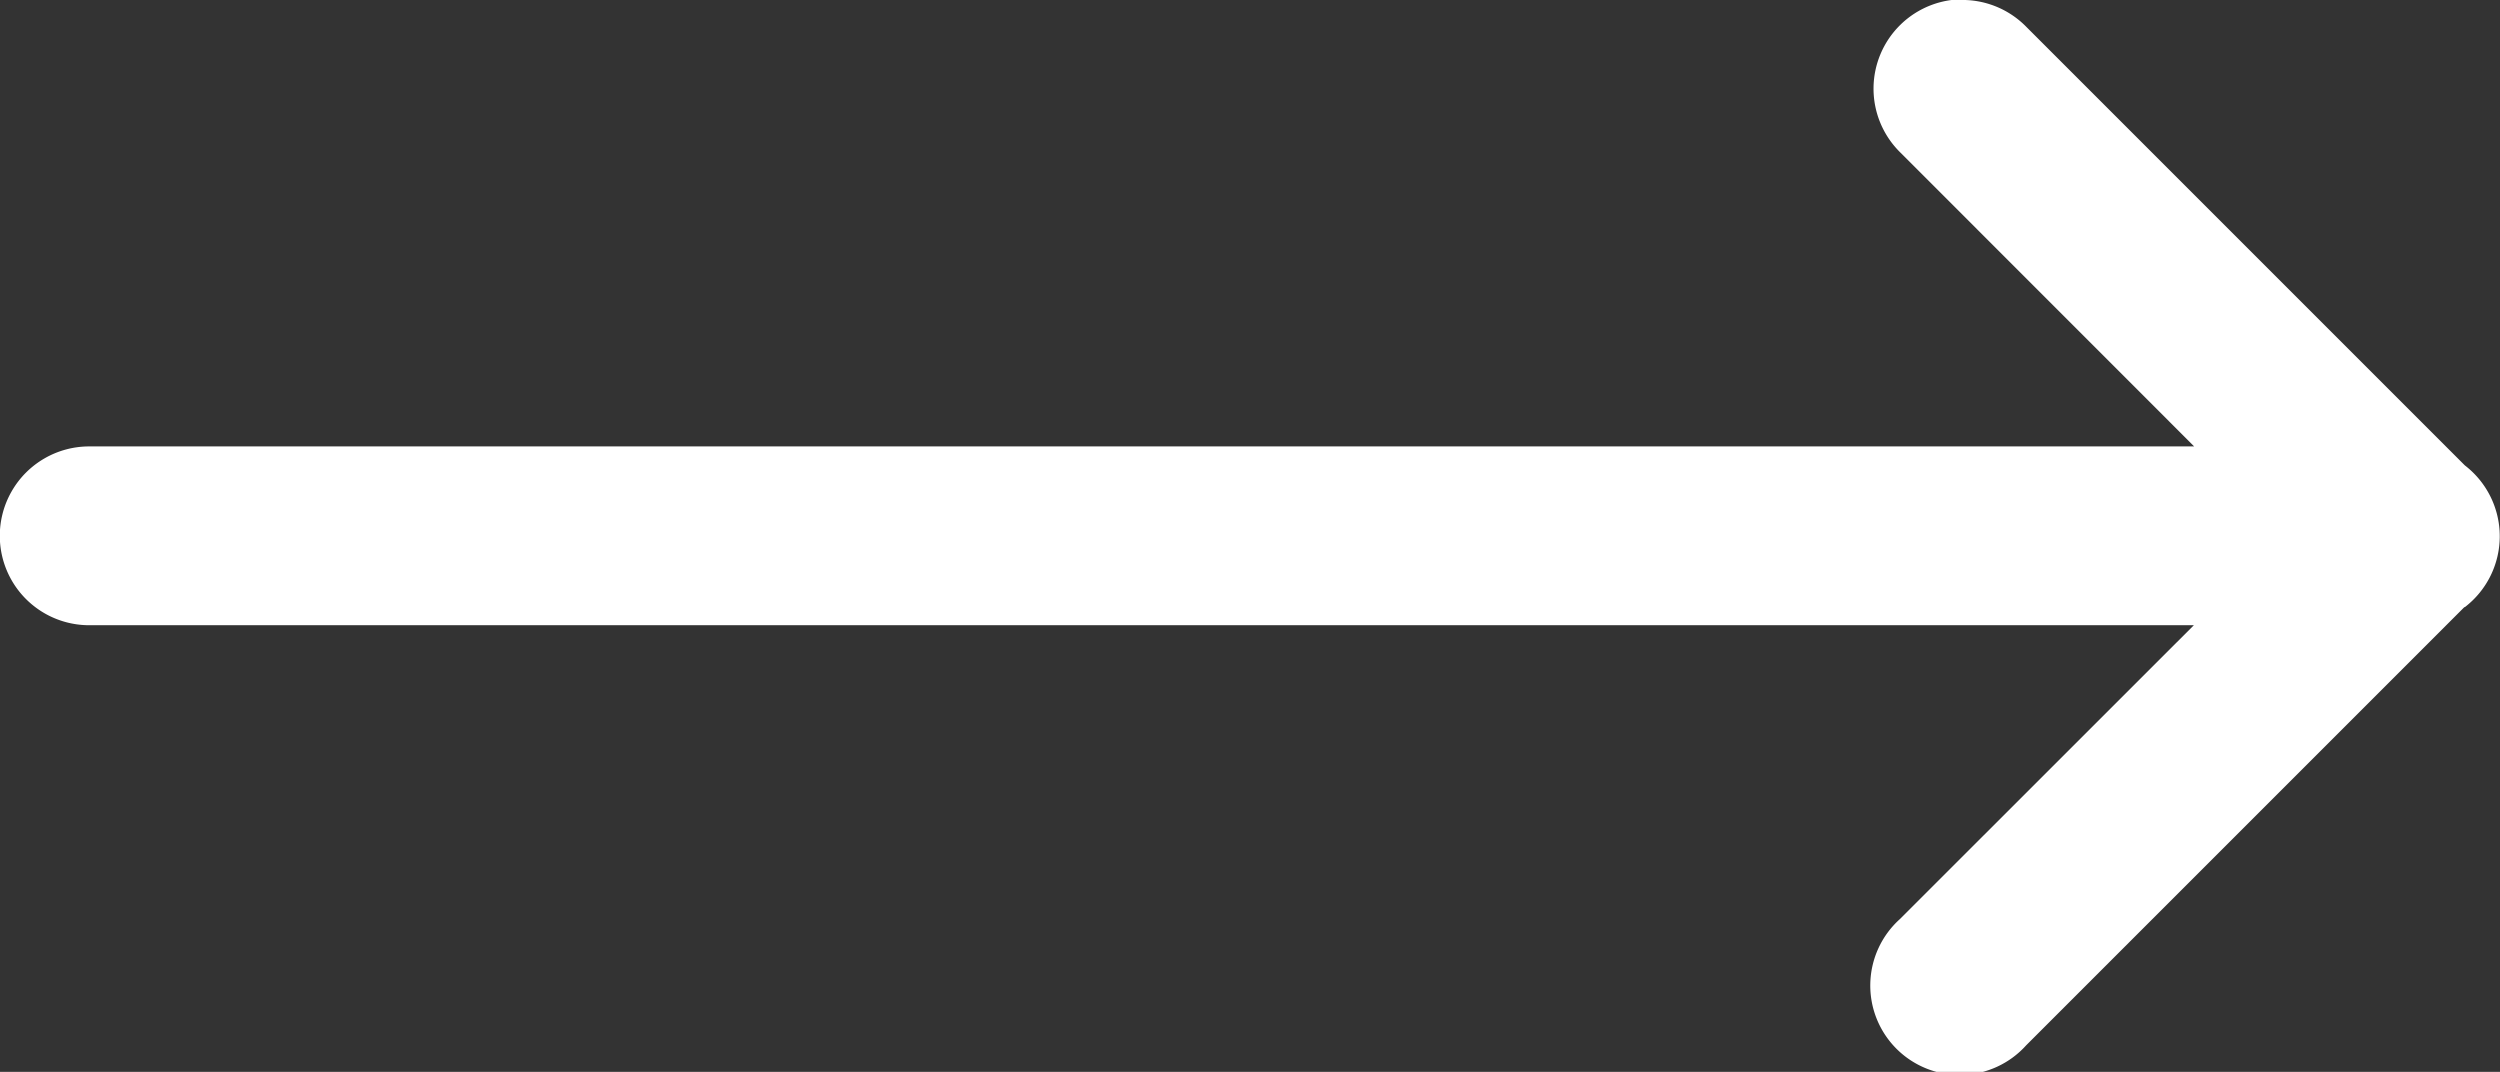 <svg xmlns="http://www.w3.org/2000/svg" width="25.167" height="10.79" viewBox="0 0 25.167 10.79">
    <rect x="0" y="0" width="25.167" height="10.79" fill="#333333" stroke="none"/>
    <path id="prefix__icons8_arrow_pointing_left" d="M20.769 8.99a.9.9 0 0 1 .618.272l4.413 4.413a.9.9 0 0 1 0 1.427h-.005l-4.411 4.411a.9.9 0 1 1-1.271-1.271l2.959-2.958H1.885a.9.9 0 1 1 0-1.8h21.19l-2.958-2.959a.9.9 0 0 1 .653-1.542z" transform="translate(-.987 -8.99)" style="fill:#fff"/>
</svg>
